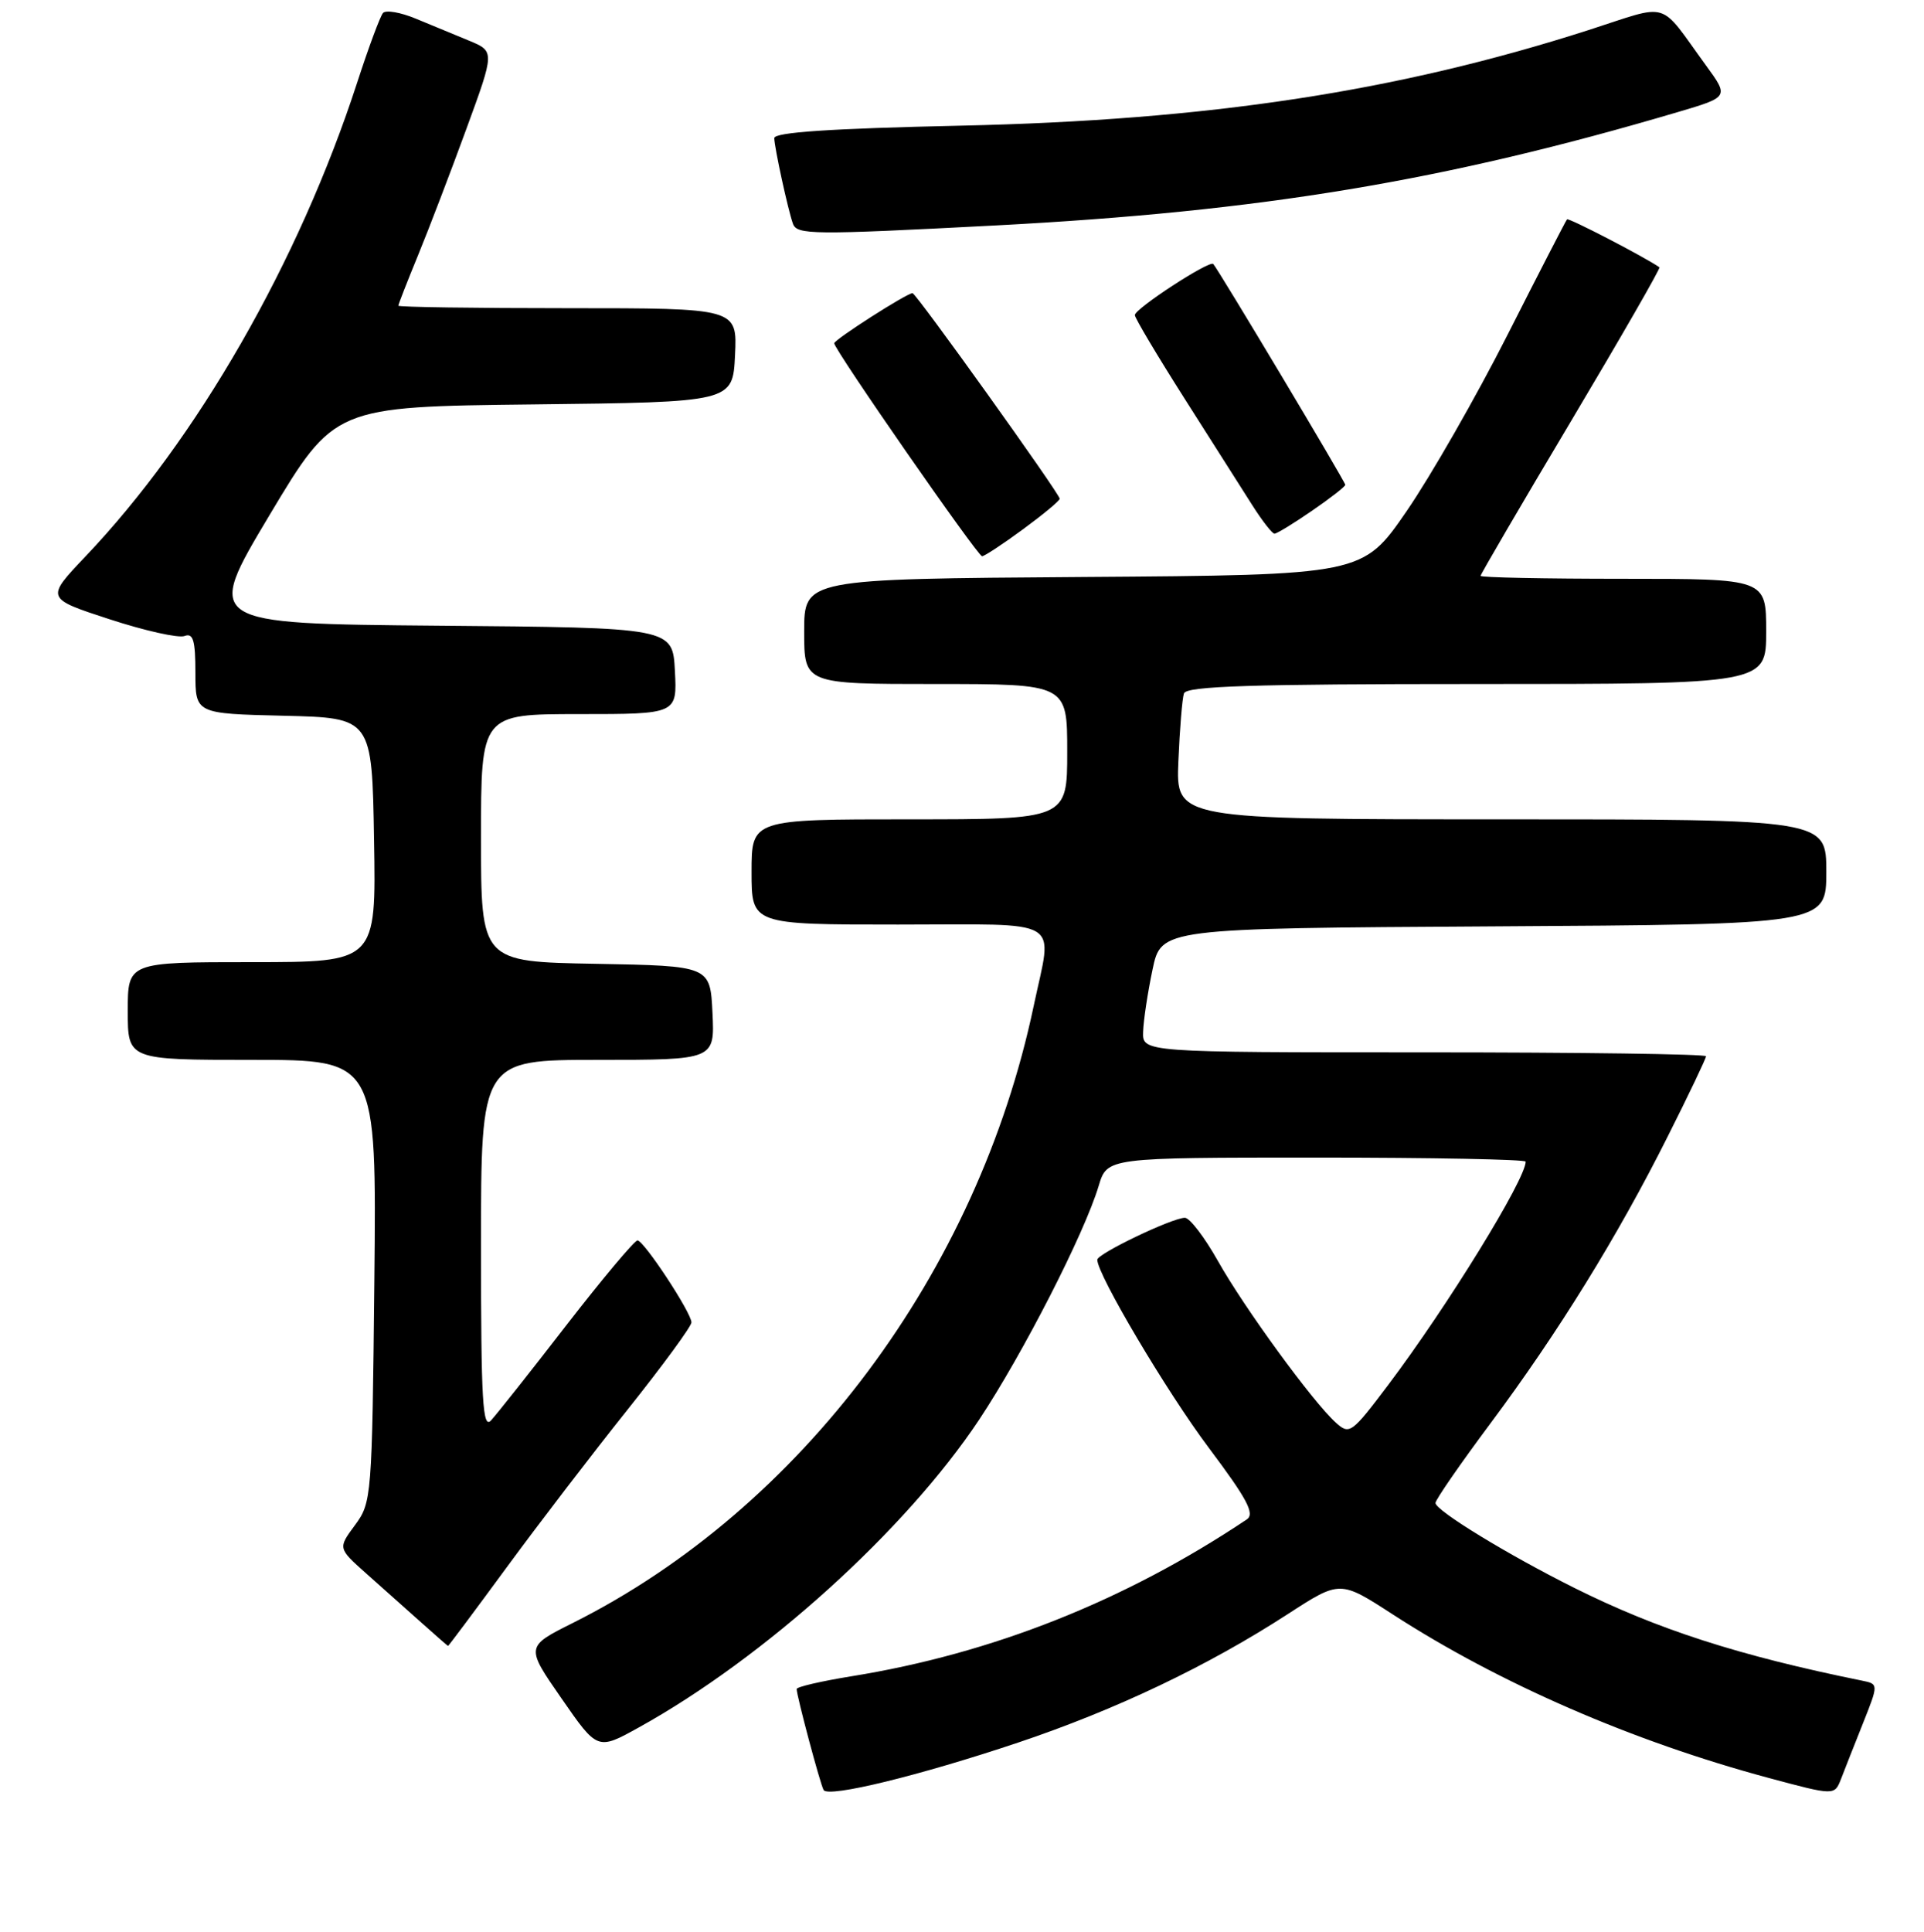<?xml version="1.0" encoding="UTF-8" standalone="no"?>
<!DOCTYPE svg PUBLIC "-//W3C//DTD SVG 1.1//EN" "http://www.w3.org/Graphics/SVG/1.1/DTD/svg11.dtd" >
<svg xmlns="http://www.w3.org/2000/svg" xmlns:xlink="http://www.w3.org/1999/xlink" version="1.1" viewBox="0 0 256 257">
 <g >
 <path fill="currentColor"
d=" M 135.45 231.83 C 148.49 227.45 160.68 221.65 171.40 214.70 C 178.30 210.23 178.30 210.23 185.31 214.77 C 199.51 223.96 217.23 231.66 235.30 236.52 C 244.09 238.88 244.09 238.88 244.95 236.69 C 245.41 235.49 246.73 232.14 247.88 229.26 C 249.96 224.03 249.96 224.03 247.73 223.58 C 231.37 220.26 220.57 216.78 209.50 211.26 C 200.62 206.83 191.00 200.95 191.00 199.95 C 191.00 199.52 194.30 194.75 198.33 189.34 C 207.34 177.25 215.24 164.48 221.92 151.15 C 224.72 145.59 227.00 140.80 227.00 140.52 C 227.00 140.23 210.12 140.00 189.50 140.00 C 152.00 140.00 152.00 140.00 152.10 137.25 C 152.15 135.74 152.71 132.03 153.35 129.00 C 154.50 123.50 154.50 123.50 198.75 123.24 C 243.00 122.98 243.00 122.98 243.00 115.99 C 243.00 109.00 243.00 109.00 199.73 109.00 C 156.46 109.00 156.46 109.00 156.79 101.25 C 156.97 96.99 157.30 92.94 157.53 92.25 C 157.85 91.28 166.53 91.00 196.47 91.00 C 235.00 91.00 235.00 91.00 235.00 84.00 C 235.00 77.00 235.00 77.00 216.00 77.00 C 205.55 77.00 197.00 76.83 197.00 76.61 C 197.00 76.40 202.42 67.12 209.05 56.00 C 215.68 44.87 220.97 35.67 220.80 35.56 C 218.79 34.17 208.72 28.95 208.50 29.18 C 208.34 29.36 204.79 36.25 200.61 44.50 C 196.43 52.75 190.37 63.33 187.16 68.00 C 181.31 76.50 181.31 76.50 144.15 76.76 C 107.00 77.02 107.00 77.02 107.00 84.01 C 107.00 91.00 107.00 91.00 124.50 91.00 C 142.00 91.00 142.00 91.00 142.00 100.00 C 142.00 109.00 142.00 109.00 121.00 109.00 C 100.00 109.00 100.00 109.00 100.00 116.00 C 100.00 123.00 100.00 123.00 119.50 123.00 C 141.89 123.00 140.05 121.89 137.54 133.82 C 130.08 169.27 106.61 200.69 76.22 215.91 C 69.93 219.06 69.93 219.06 74.72 225.96 C 79.50 232.86 79.50 232.86 85.00 229.81 C 101.74 220.54 120.51 203.56 130.28 188.87 C 136.12 180.07 144.29 164.10 146.19 157.75 C 147.32 154.00 147.32 154.00 175.16 154.00 C 190.47 154.00 203.00 154.24 203.00 154.54 C 203.00 156.88 192.59 173.79 184.71 184.24 C 179.82 190.72 179.56 190.91 177.73 189.25 C 174.67 186.49 165.56 174.00 162.05 167.75 C 160.27 164.59 158.29 162.00 157.65 162.01 C 155.96 162.02 146.00 166.79 146.00 167.59 C 146.00 169.57 155.25 185.17 160.85 192.63 C 165.95 199.43 167.00 201.40 165.89 202.14 C 149.66 212.99 132.01 219.99 113.25 223.01 C 109.26 223.66 106.00 224.41 106.00 224.70 C 106.00 225.60 109.16 237.45 109.59 238.14 C 110.23 239.18 122.36 236.22 135.45 231.83 Z  M 67.40 208.54 C 71.62 202.78 78.89 193.31 83.54 187.48 C 88.19 181.65 92.00 176.45 92.00 175.93 C 92.00 174.64 85.68 165.04 84.82 165.02 C 84.44 165.01 80.20 170.06 75.40 176.25 C 70.61 182.44 66.08 188.16 65.34 188.96 C 64.22 190.19 64.00 186.43 64.00 165.71 C 64.00 141.00 64.00 141.00 79.55 141.00 C 95.10 141.00 95.10 141.00 94.80 134.75 C 94.50 128.50 94.50 128.50 79.25 128.22 C 64.00 127.95 64.00 127.95 64.00 111.47 C 64.00 95.00 64.00 95.00 77.05 95.00 C 90.10 95.00 90.10 95.00 89.80 89.25 C 89.50 83.50 89.50 83.50 58.36 83.24 C 27.23 82.97 27.23 82.97 35.86 68.53 C 44.50 54.10 44.50 54.10 71.00 53.80 C 97.50 53.50 97.50 53.50 97.80 47.25 C 98.10 41.00 98.10 41.00 75.55 41.00 C 63.15 41.00 53.00 40.85 53.00 40.67 C 53.00 40.49 54.19 37.45 55.64 33.92 C 57.09 30.39 59.97 22.85 62.05 17.16 C 65.83 6.83 65.83 6.83 62.41 5.41 C 60.54 4.64 57.35 3.31 55.32 2.48 C 53.30 1.64 51.34 1.30 50.96 1.73 C 50.59 2.15 49.04 6.32 47.52 11.00 C 39.76 34.84 26.25 58.40 11.35 74.05 C 6.07 79.61 6.07 79.61 14.60 82.39 C 19.29 83.92 23.77 84.92 24.56 84.61 C 25.70 84.18 26.00 85.18 26.00 89.50 C 26.00 94.94 26.00 94.94 37.75 95.22 C 49.50 95.50 49.50 95.50 49.77 111.75 C 50.05 128.00 50.05 128.00 33.52 128.00 C 17.00 128.00 17.00 128.00 17.00 134.50 C 17.00 141.00 17.00 141.00 33.56 141.00 C 50.11 141.00 50.11 141.00 49.81 170.42 C 49.51 199.20 49.45 199.90 47.23 202.90 C 44.96 205.97 44.96 205.97 48.73 209.33 C 50.80 211.17 54.08 214.09 56.00 215.81 C 57.92 217.53 59.55 218.95 59.61 218.97 C 59.67 218.99 63.18 214.29 67.40 208.54 Z  M 136.12 70.41 C 138.80 68.44 141.00 66.62 141.00 66.35 C 141.00 65.69 121.89 39.00 121.42 39.00 C 120.66 39.00 111.00 45.18 111.00 45.67 C 111.00 46.52 130.08 74.00 130.67 74.00 C 130.98 74.00 133.43 72.39 136.12 70.41 Z  M 174.57 67.95 C 177.01 66.28 179.00 64.72 179.00 64.50 C 179.00 64.10 162.09 35.82 161.43 35.12 C 160.93 34.59 151.00 41.06 151.00 41.92 C 151.00 42.31 153.99 47.33 157.64 53.07 C 161.29 58.80 165.35 65.19 166.65 67.25 C 167.96 69.31 169.28 71.00 169.58 71.00 C 169.89 71.00 172.13 69.63 174.57 67.95 Z  M 132.50 29.99 C 167.85 28.13 192.13 24.10 223.28 14.90 C 230.05 12.90 230.05 12.90 226.99 8.70 C 220.58 -0.10 222.41 0.45 211.34 4.01 C 185.84 12.19 160.79 16.00 127.75 16.72 C 110.45 17.10 103.01 17.60 103.02 18.38 C 103.05 19.67 104.84 27.90 105.50 29.75 C 106.03 31.25 107.99 31.27 132.50 29.99 Z "/>
</g>
</svg>